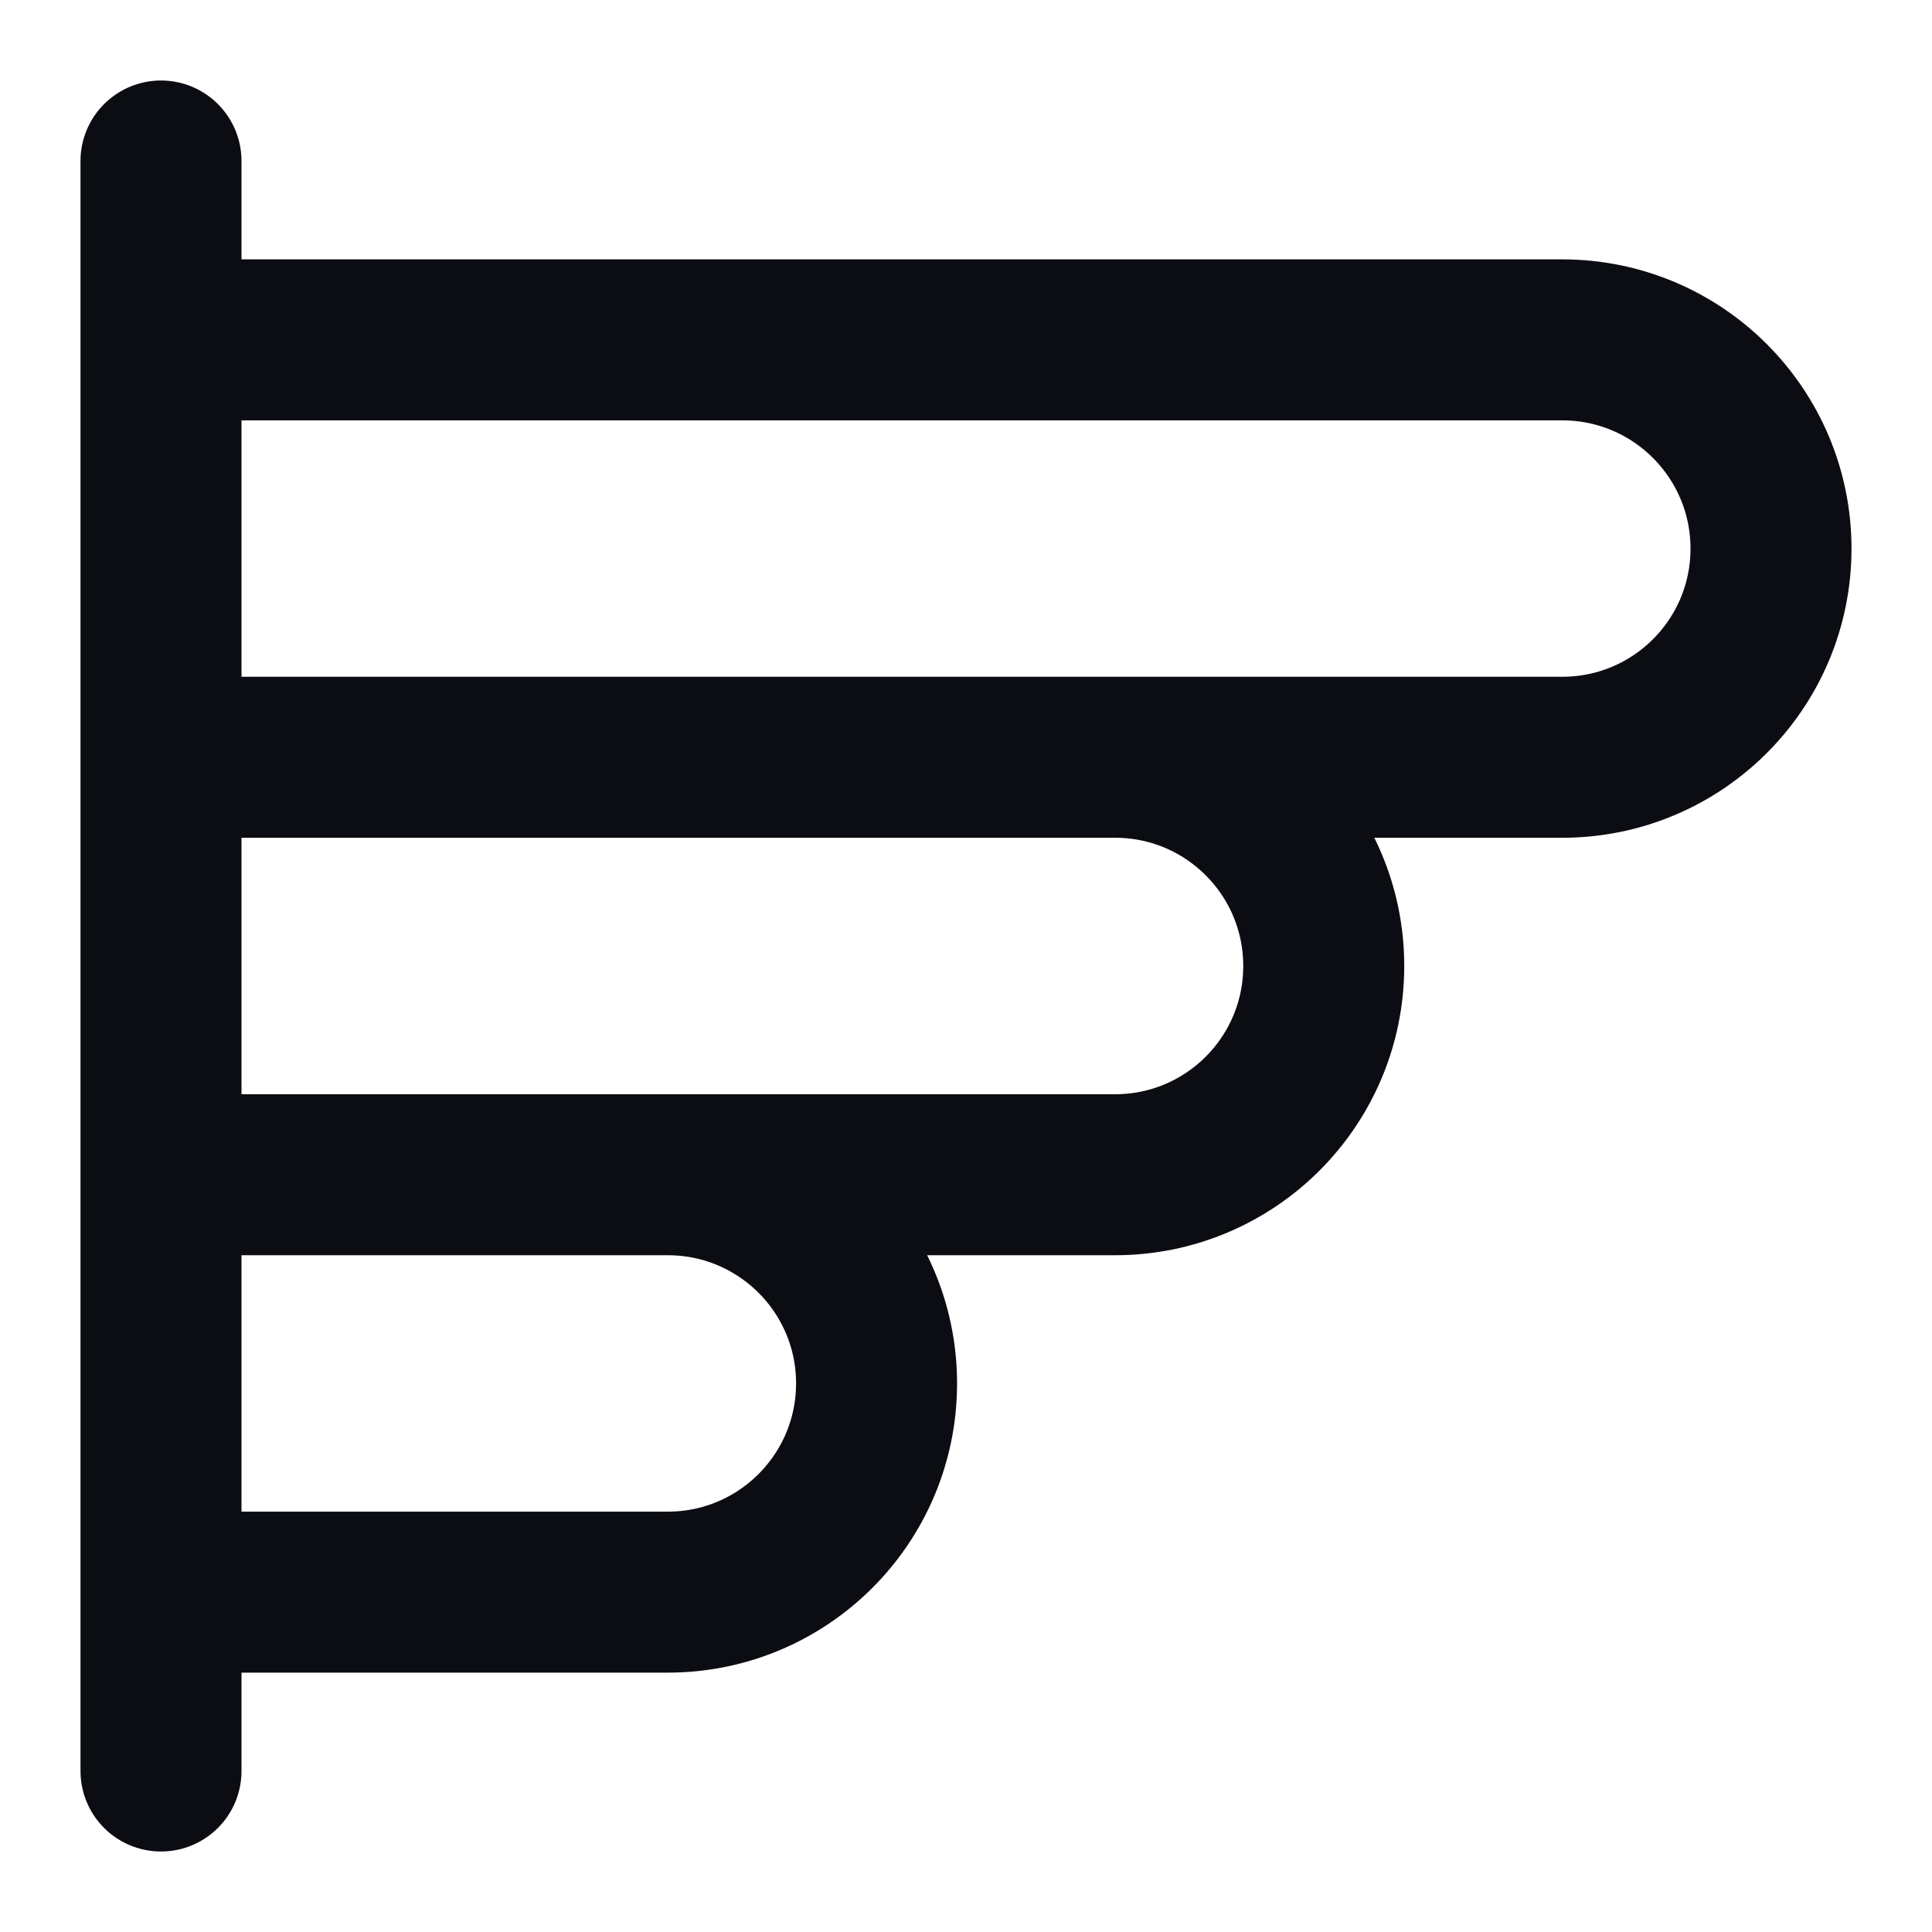 <svg width="24" height="24" viewBox="0 0 24 24" fill="none" xmlns="http://www.w3.org/2000/svg">
<path d="M2 9.407L19.407 9.407C20.839 9.407 22 8.247 22 6.815V6.815C22 5.383 20.839 4.222 19.407 4.222L2 4.222M2 9.407L2 4.222M2 9.407L2 14.593M2 9.407L13.852 9.407C15.284 9.407 16.444 10.568 16.444 12V12C16.444 13.432 15.284 14.593 13.852 14.593L2 14.593M2 4.222L2 2M2 14.593L2 19.778M2 14.593L8.296 14.593C9.728 14.593 10.889 15.753 10.889 17.185V17.185C10.889 18.617 9.728 19.778 8.296 19.778L2 19.778M2 19.778L2 22" stroke="#0B0D12" stroke-width="2" stroke-linecap="round" stroke-linejoin="round"/>
</svg>
